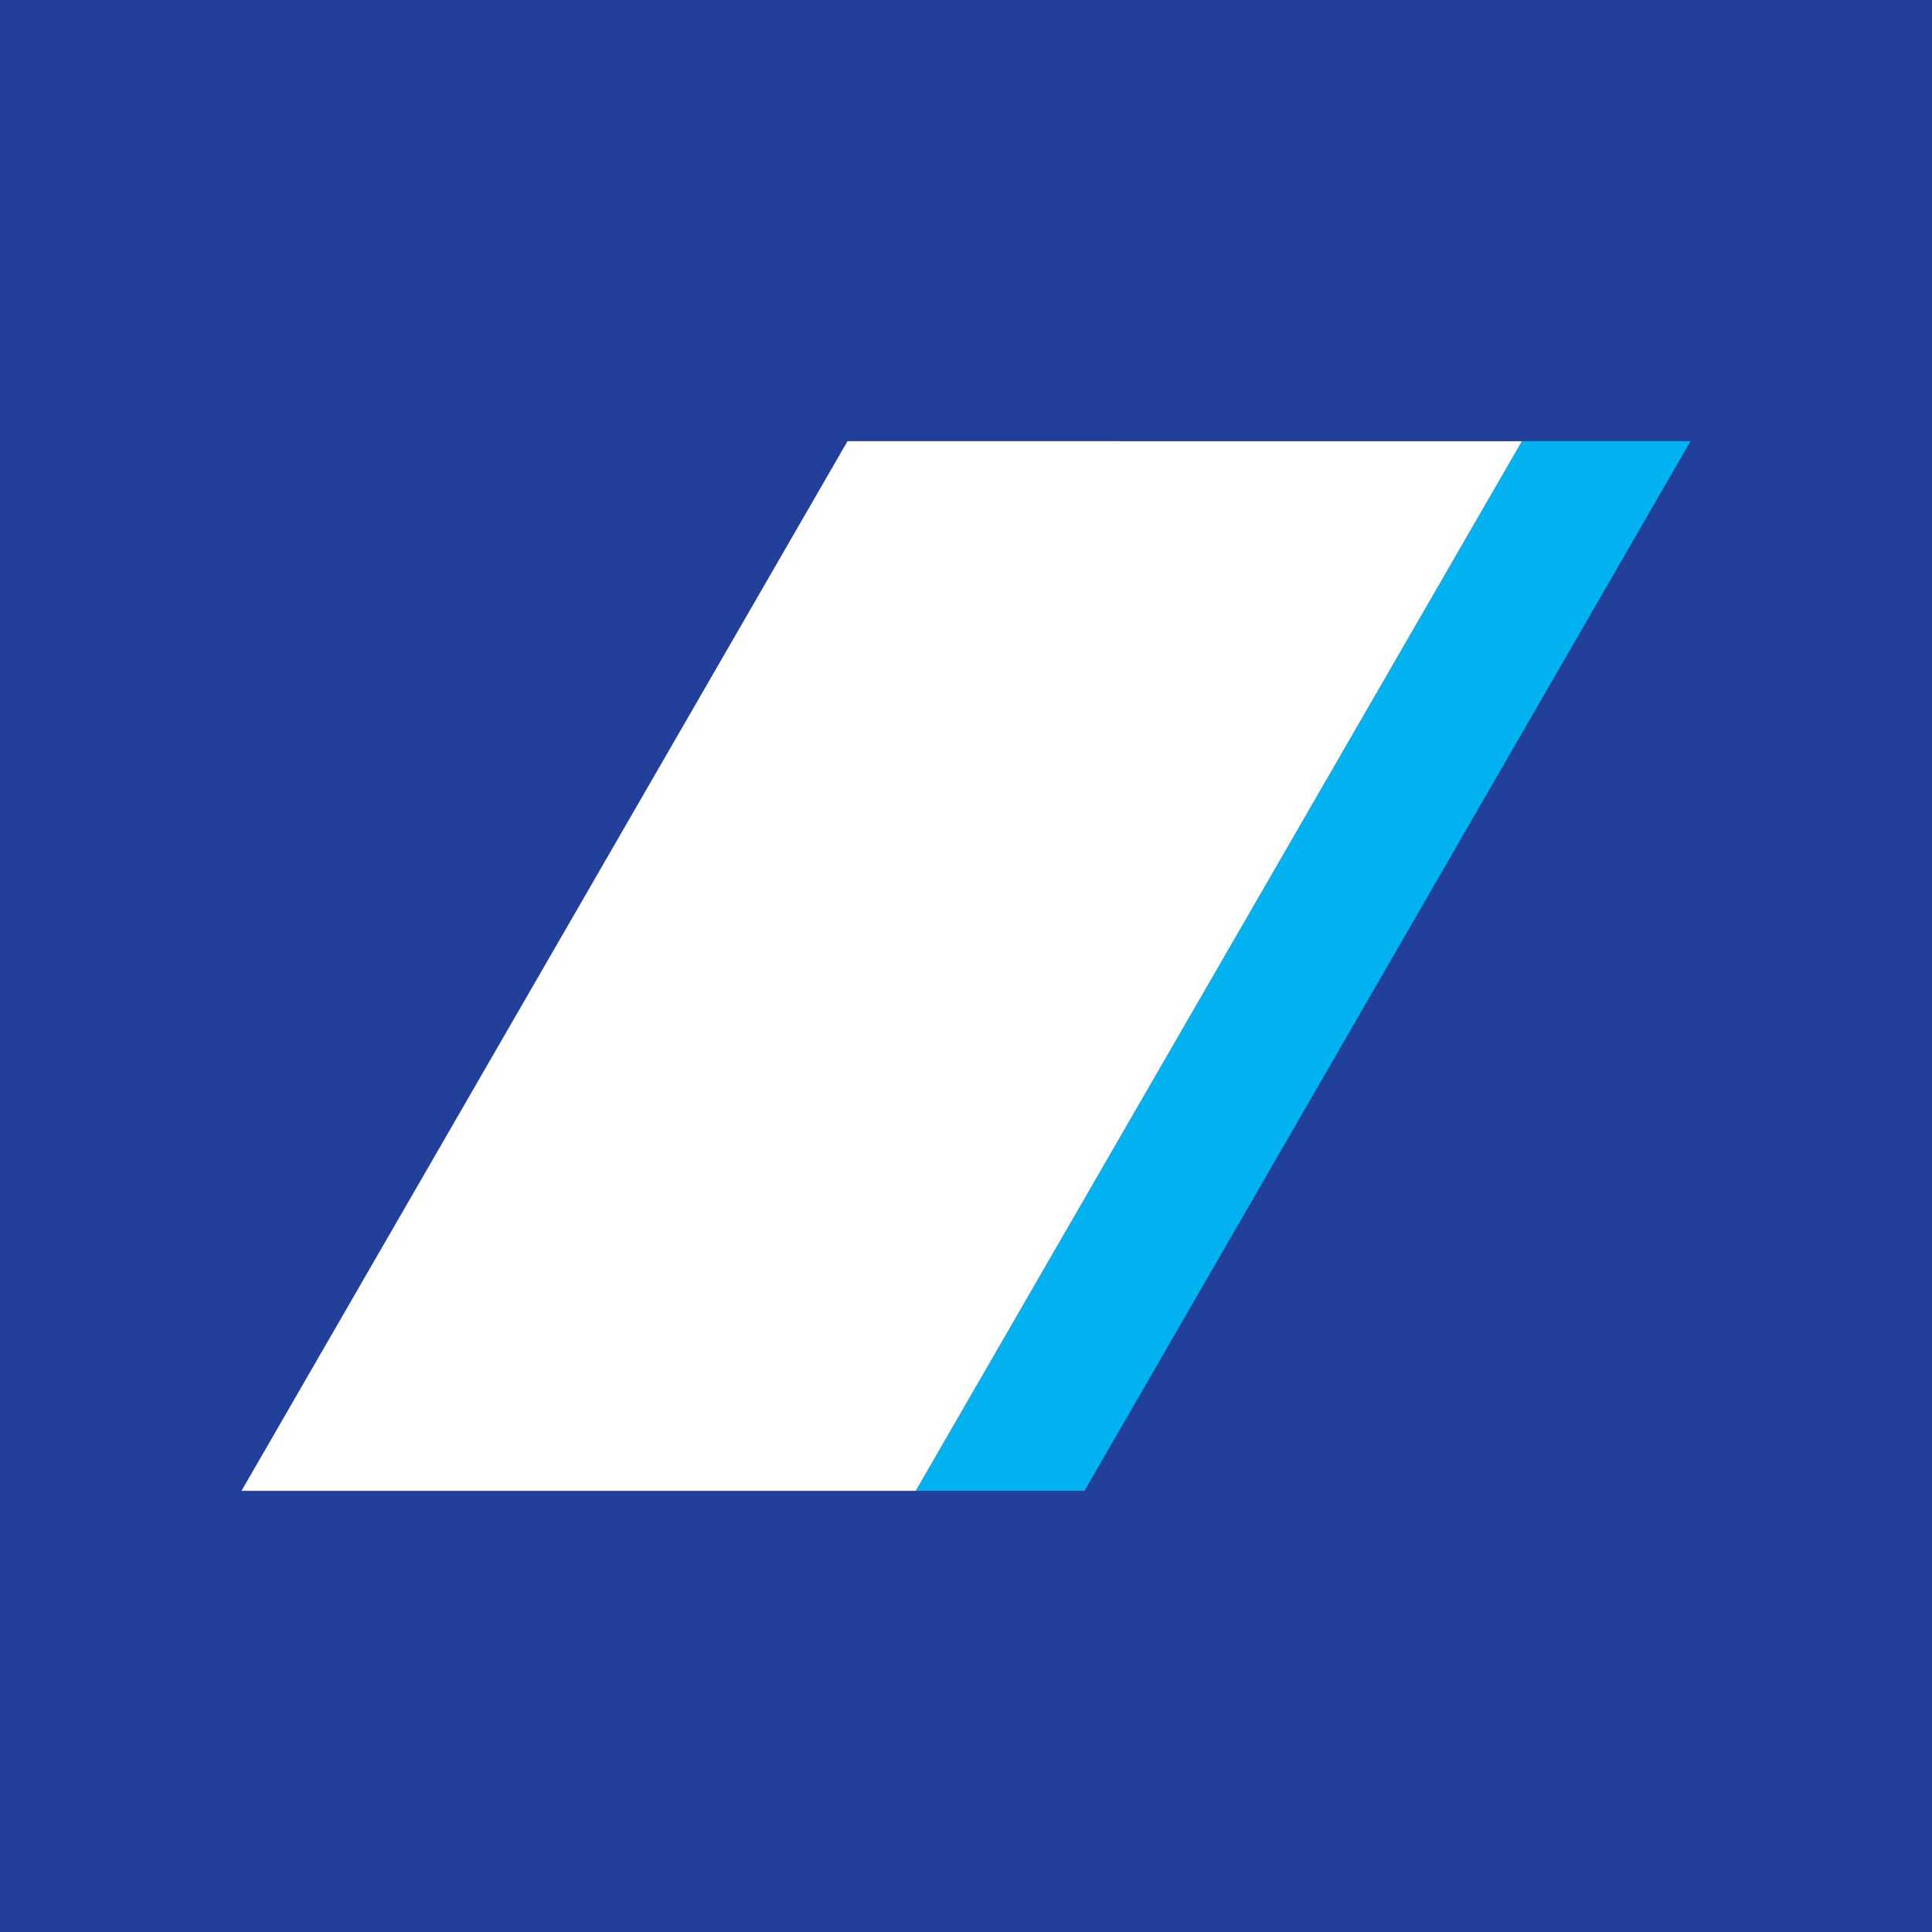 <svg xmlns="http://www.w3.org/2000/svg" viewBox="0 0 100 100"><path fill="#223F9A" d="M0 0h100v100H0z"/><path fill="#00B3F0" d="M78.773 22.836 47.398 77.164h8.735L87.5 22.836Zm0 0"/><path fill="#FFF" d="m47.398 77.164 31.375-54.328H43.867L12.5 77.164Zm0 0"/></svg>